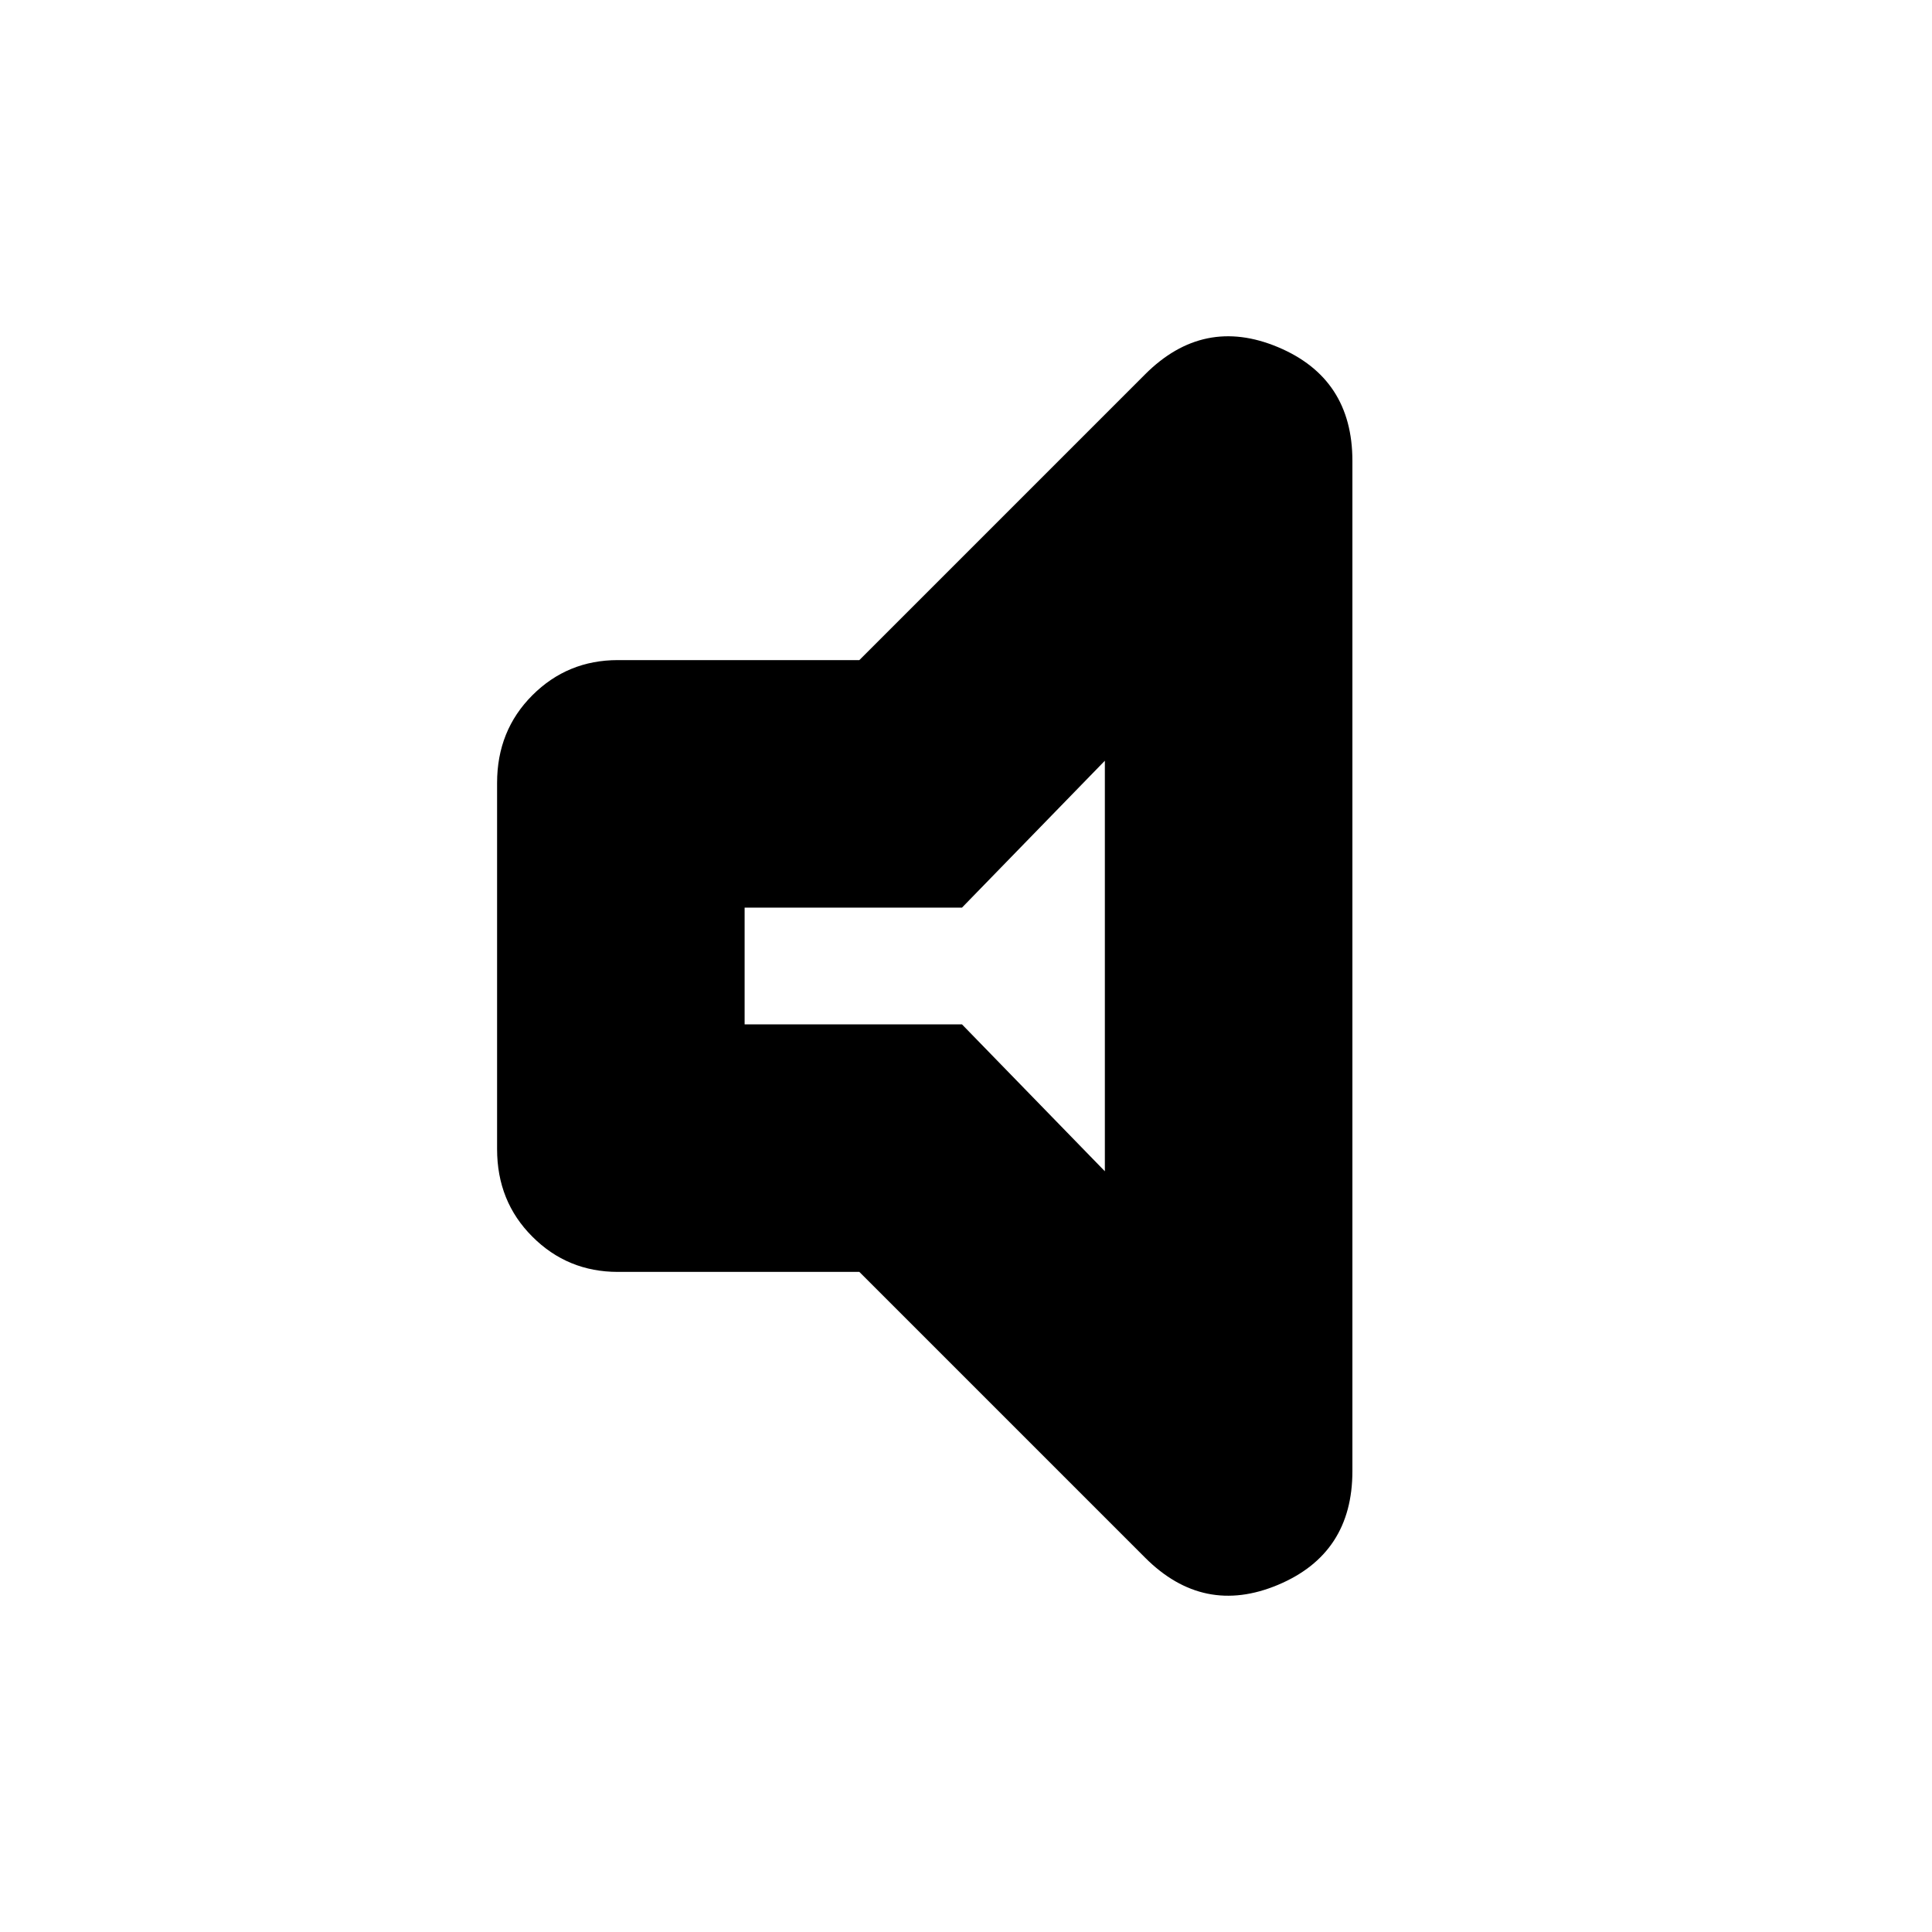 <svg xmlns="http://www.w3.org/2000/svg" height="24" width="24"><path d="M7.675 15.8Q7.05 15.8 6.613 15.362Q6.175 14.925 6.175 14.275V9.725Q6.175 9.075 6.613 8.637Q7.05 8.2 7.675 8.2H10.675L14.225 4.65Q14.95 3.925 15.875 4.312Q16.8 4.7 16.8 5.725V18.275Q16.8 19.3 15.875 19.688Q14.95 20.075 14.225 19.35L10.675 15.8ZM13.725 9.45 11.95 11.275H9.25V12.725H11.95L13.725 14.55ZM11.5 12Z"/></svg>